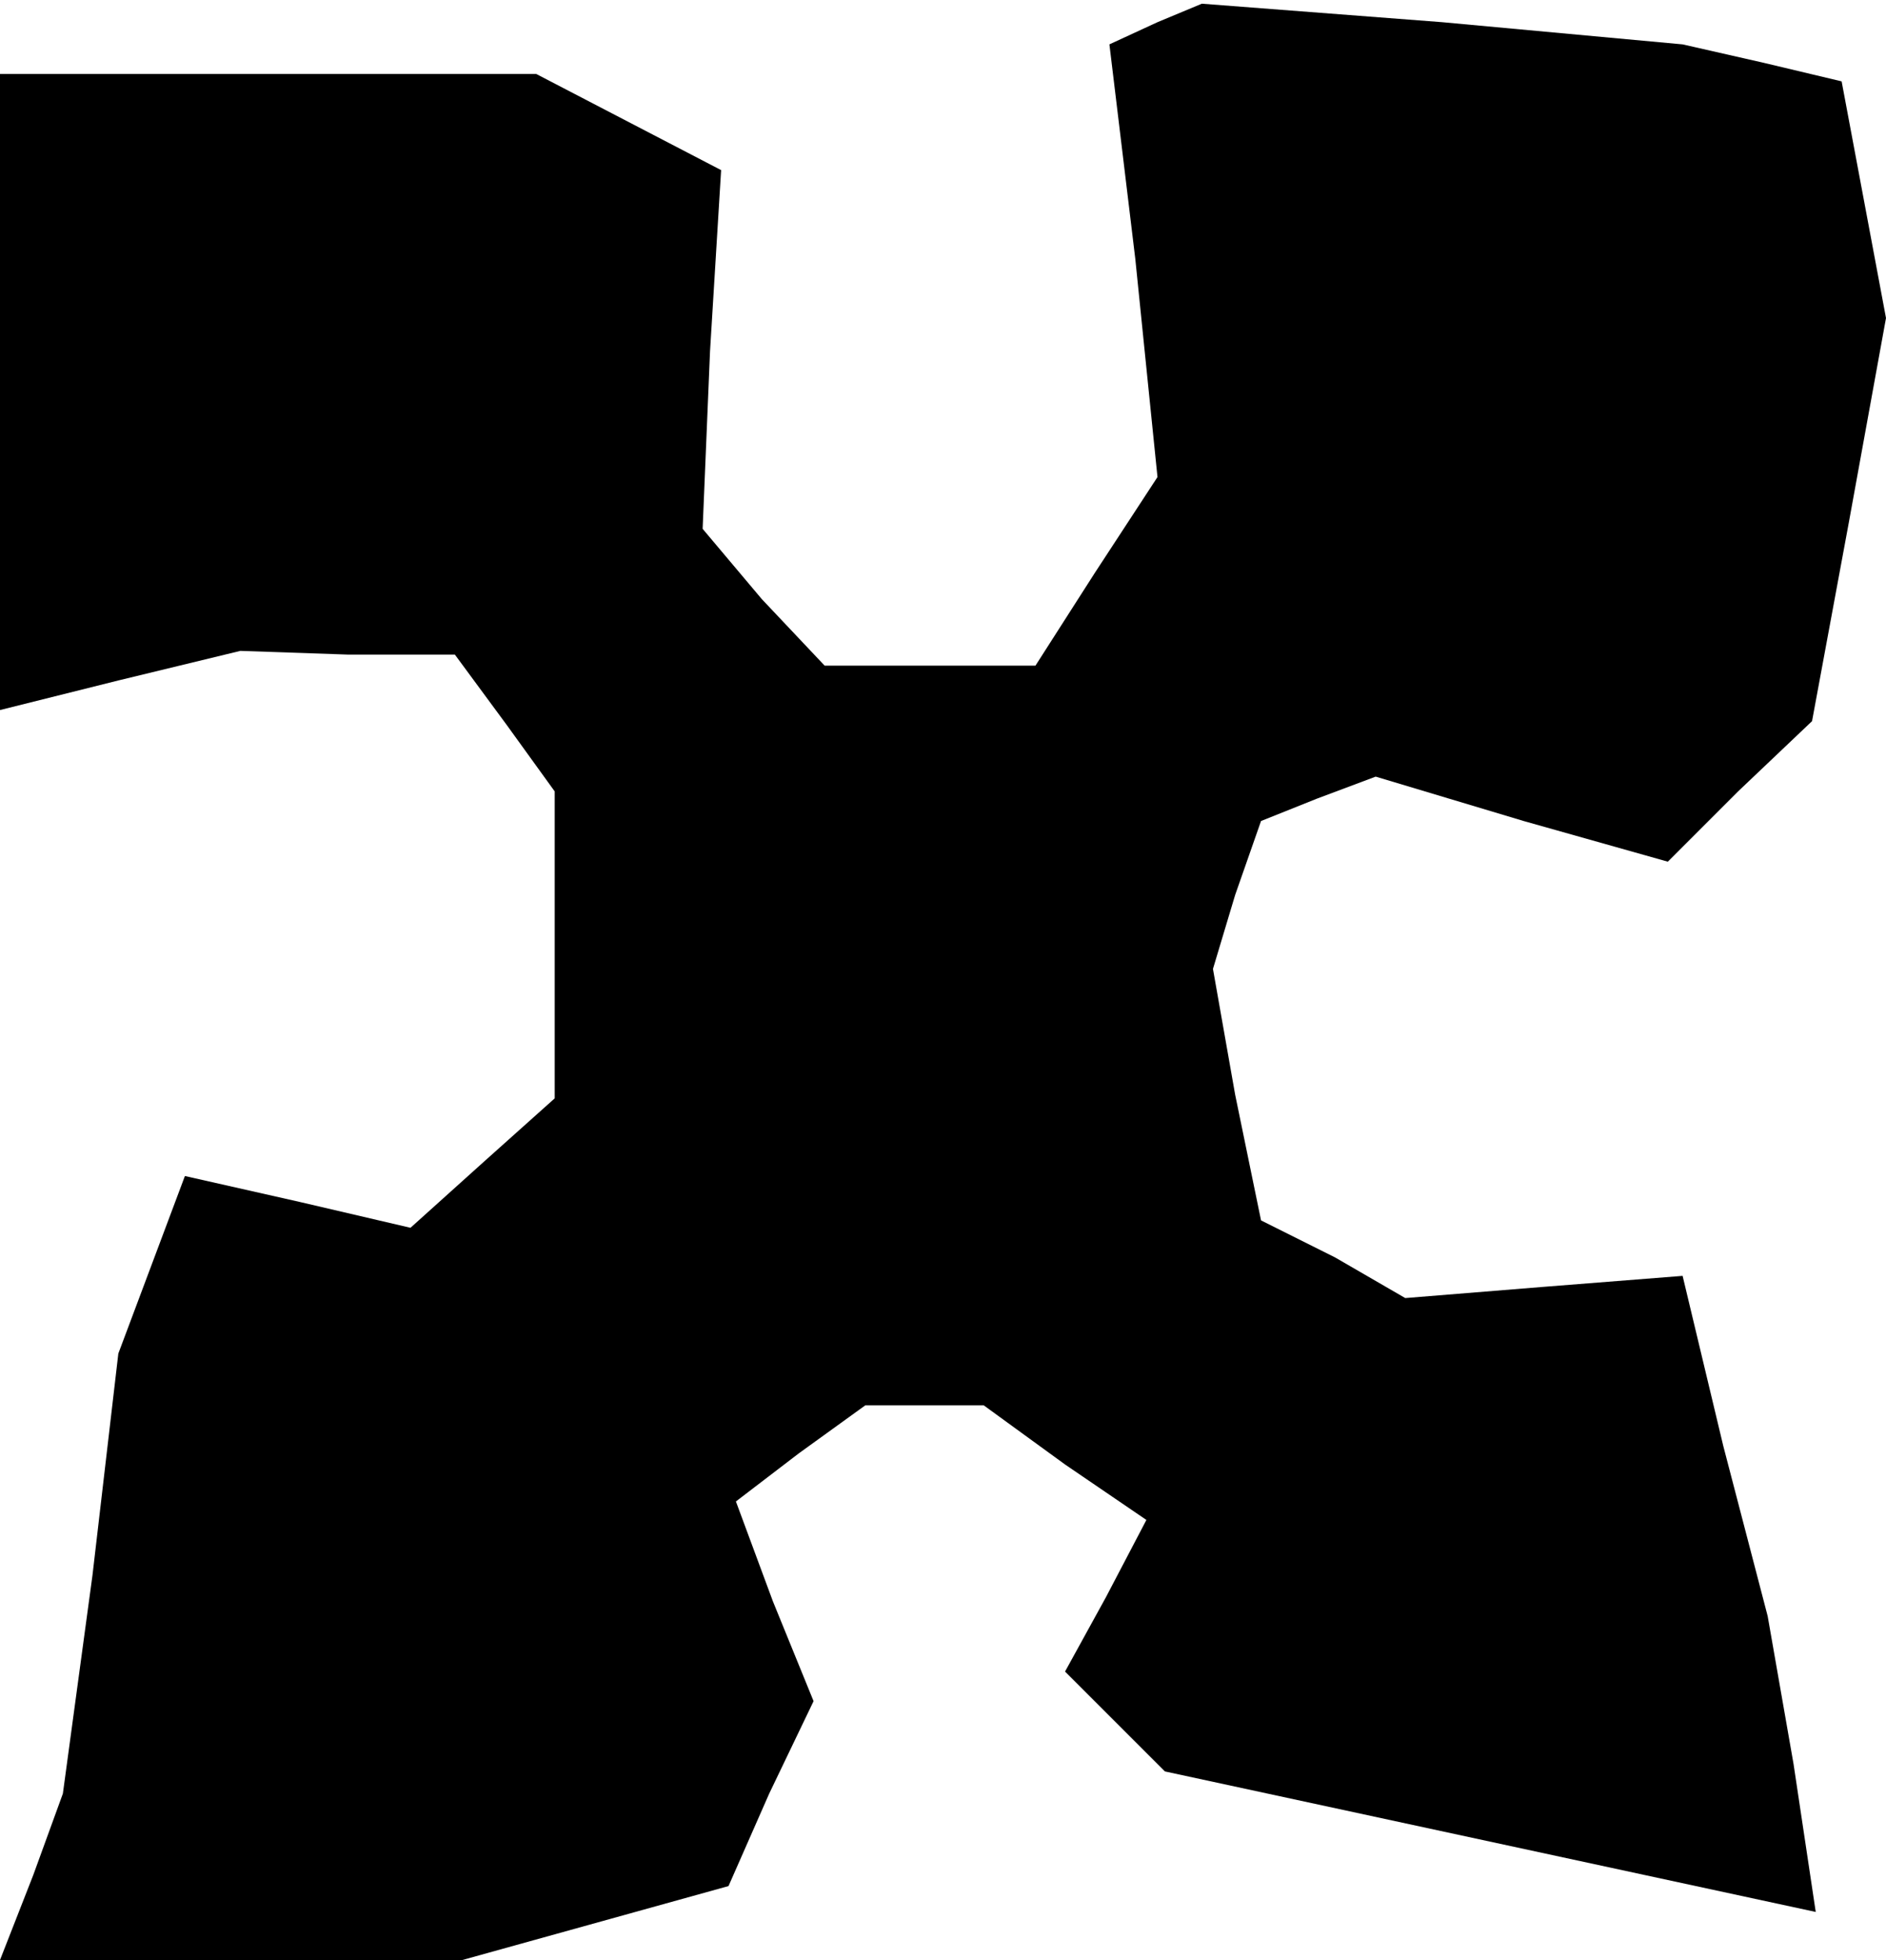 <?xml version="1.0" standalone="no"?>
<!DOCTYPE svg PUBLIC "-//W3C//DTD SVG 20010904//EN"
 "http://www.w3.org/TR/2001/REC-SVG-20010904/DTD/svg10.dtd">
<svg version="1.0" xmlns="http://www.w3.org/2000/svg"
 width="51pt" height="53pt" viewBox="0 0 51 53"
 preserveAspectRatio="xMidYMid meet">
<g transform="translate(0,53) scale(0.1,-0.1)"
fill="#000000" stroke="none">
<path d="M313 524 l-13 -6 7 -58 6 -59 -17 -26 -16 -25 -29 0 -28 0 -17 18
-16 19 2 48 3 49 -25 13 -25 13 -72 0 -73 0 0 -86 0 -86 32 8 33 8 29 -1 29 0
14 -19 13 -18 0 -41 0 -42 -19 -17 -20 -18 -30 7 -31 7 -9 -24 -9 -24 -7 -60
-8 -59 -8 -22 -9 -23 63 0 62 0 36 10 36 10 11 25 12 25 -11 27 -10 27 17 13
18 13 16 0 16 0 22 -16 22 -15 -11 -21 -11 -20 14 -14 13 -13 88 -19 88 -19
-6 40 -7 40 -12 46 -11 46 -38 -3 -37 -3 -19 11 -20 10 -7 34 -6 34 6 20 7 20
15 6 16 6 40 -12 39 -11 19 19 20 19 10 54 10 55 -6 32 -6 32 -21 5 -22 5 -65
6 -65 5 -12 -5z"/>
</g>
</svg>
